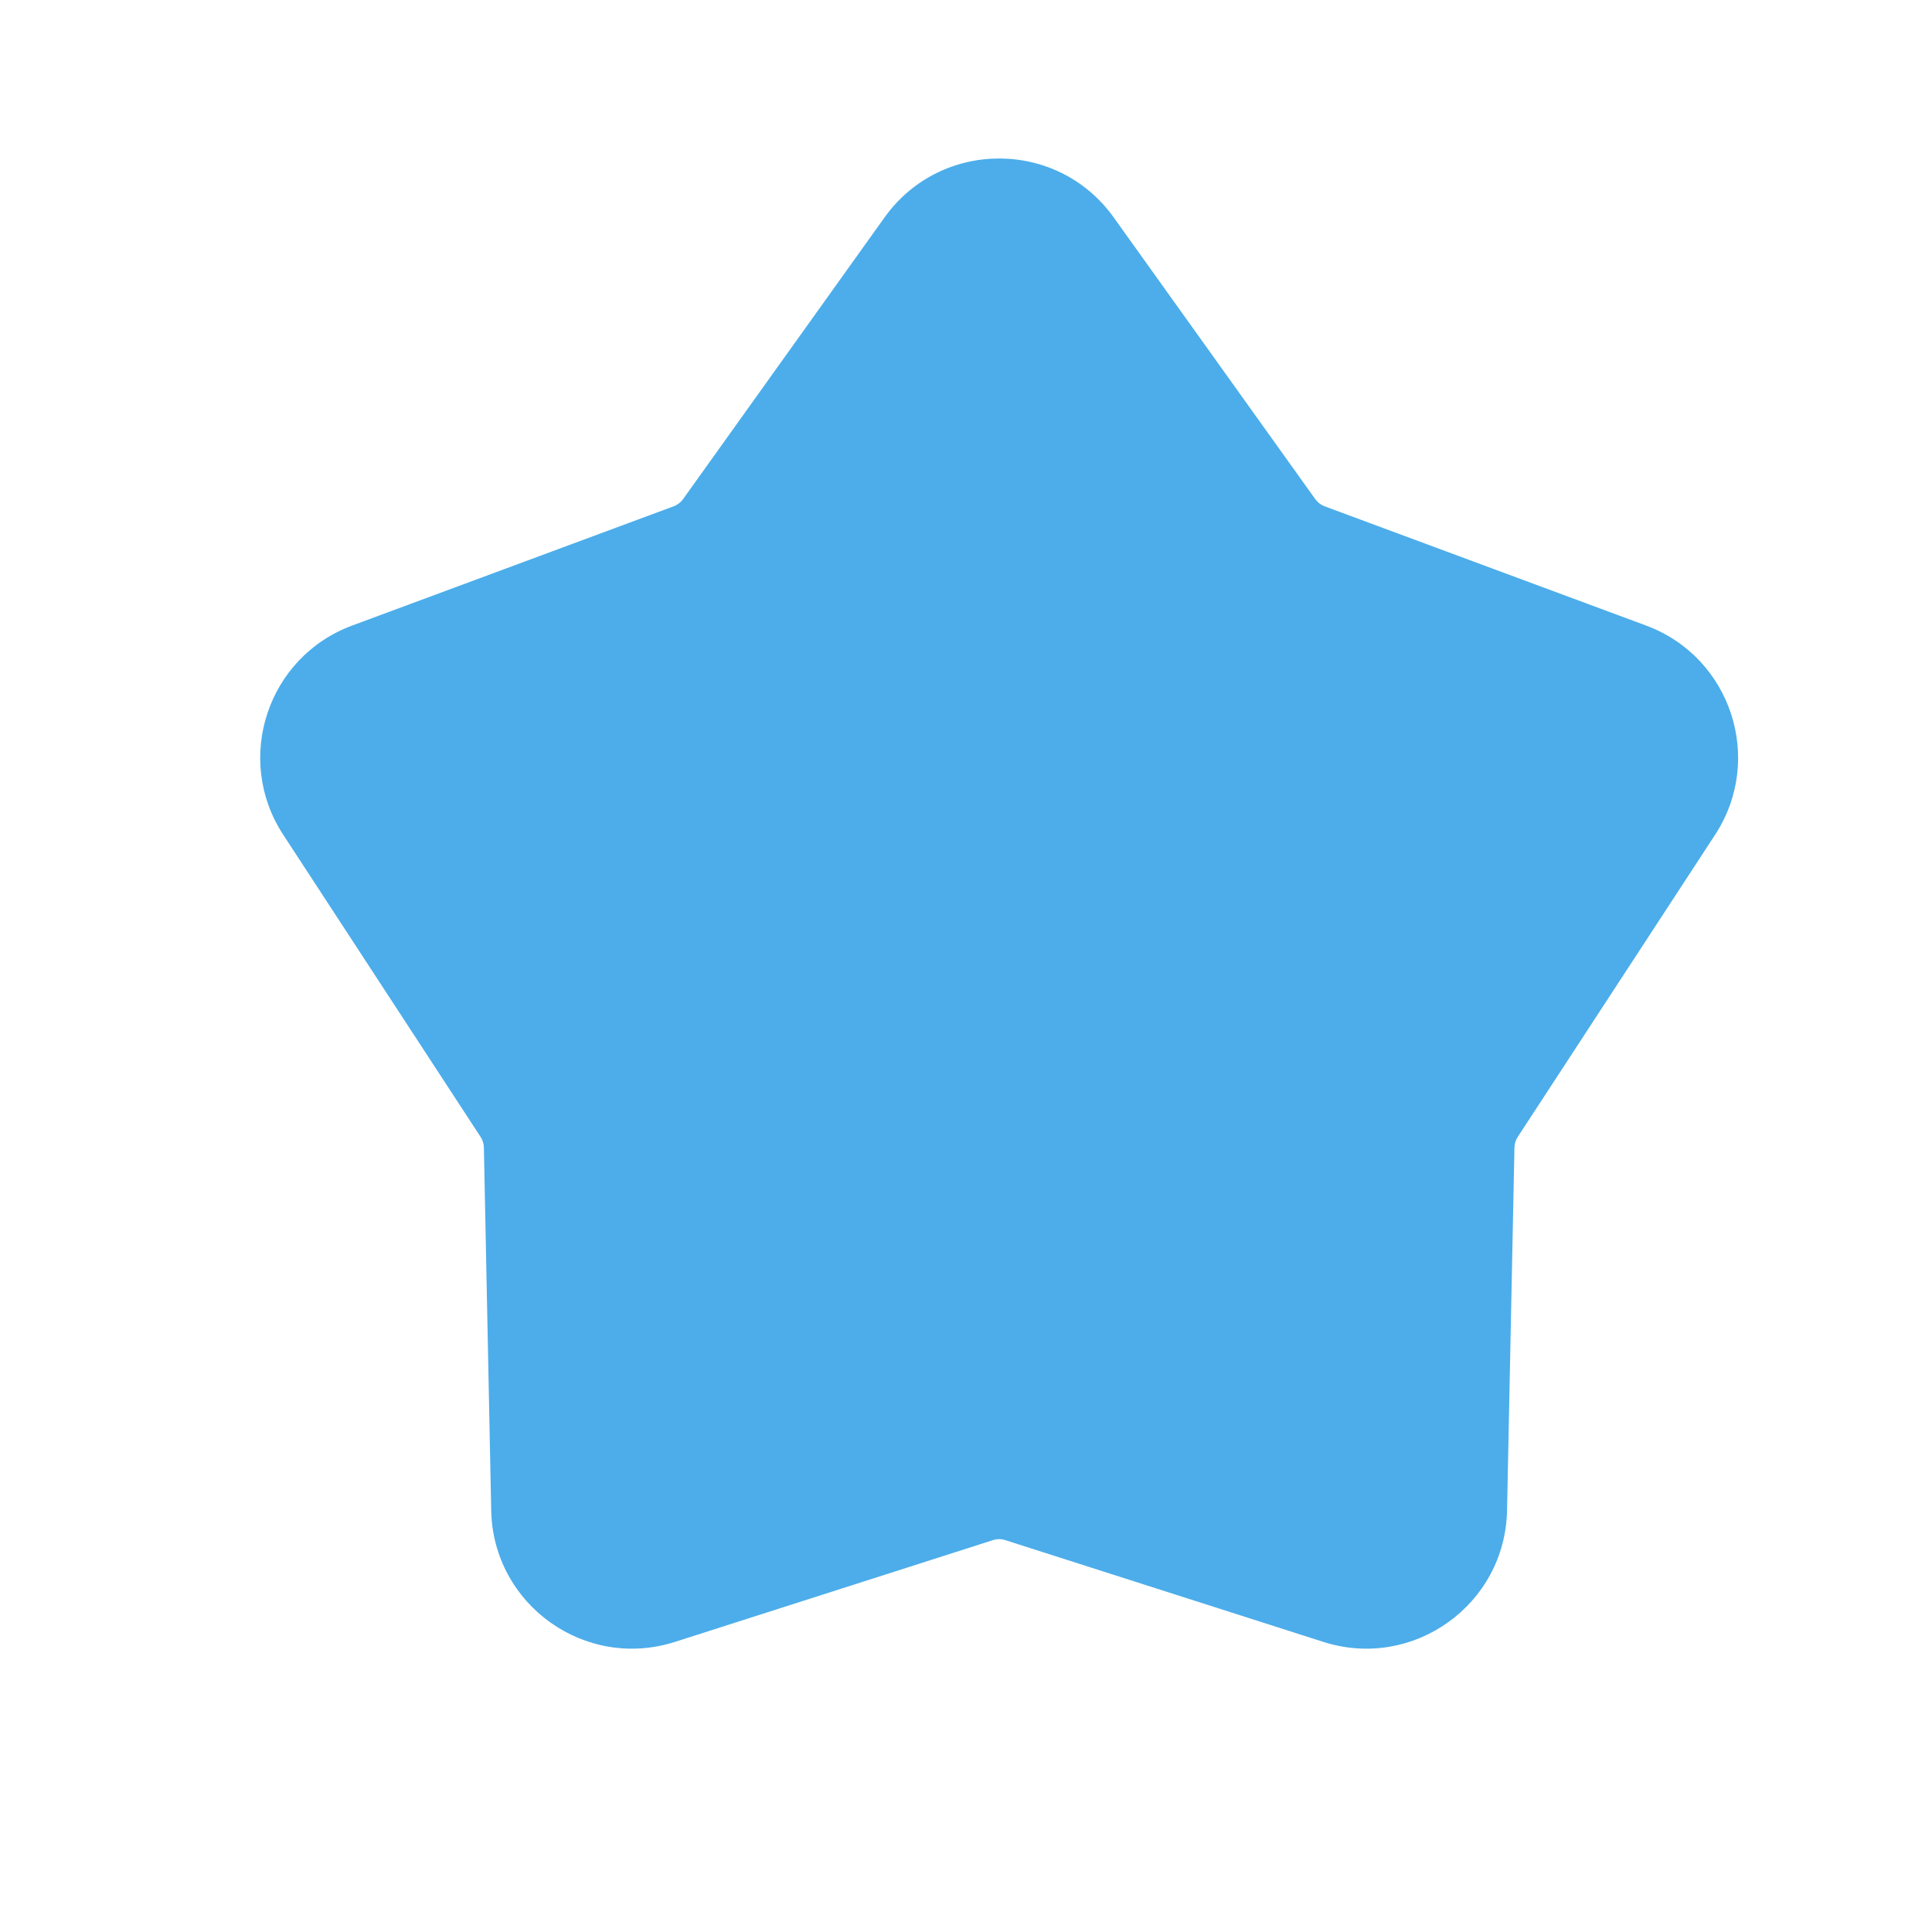 <svg width="24" height="24" viewBox="0 0 24 24" fill="none" xmlns="http://www.w3.org/2000/svg">
<path fill-rule="evenodd" clip-rule="evenodd" d="M10.988 2.701C11.687 1.725 13.137 1.725 13.835 2.701L16.34 6.202C16.369 6.242 16.409 6.273 16.456 6.29L20.449 7.771C21.502 8.162 21.92 9.429 21.306 10.369L18.854 14.123C18.828 14.162 18.814 14.208 18.813 14.255L18.721 18.765C18.697 19.935 17.553 20.753 16.438 20.396L12.488 19.132C12.438 19.116 12.385 19.116 12.335 19.132L8.385 20.396C7.27 20.753 6.126 19.935 6.102 18.765L6.011 14.255C6.01 14.208 5.996 14.162 5.97 14.123L3.518 10.369C2.904 9.429 3.321 8.162 4.374 7.771L8.367 6.29C8.414 6.273 8.455 6.242 8.484 6.202L10.988 2.701Z" fill="#4CADEA"/>
</svg>
